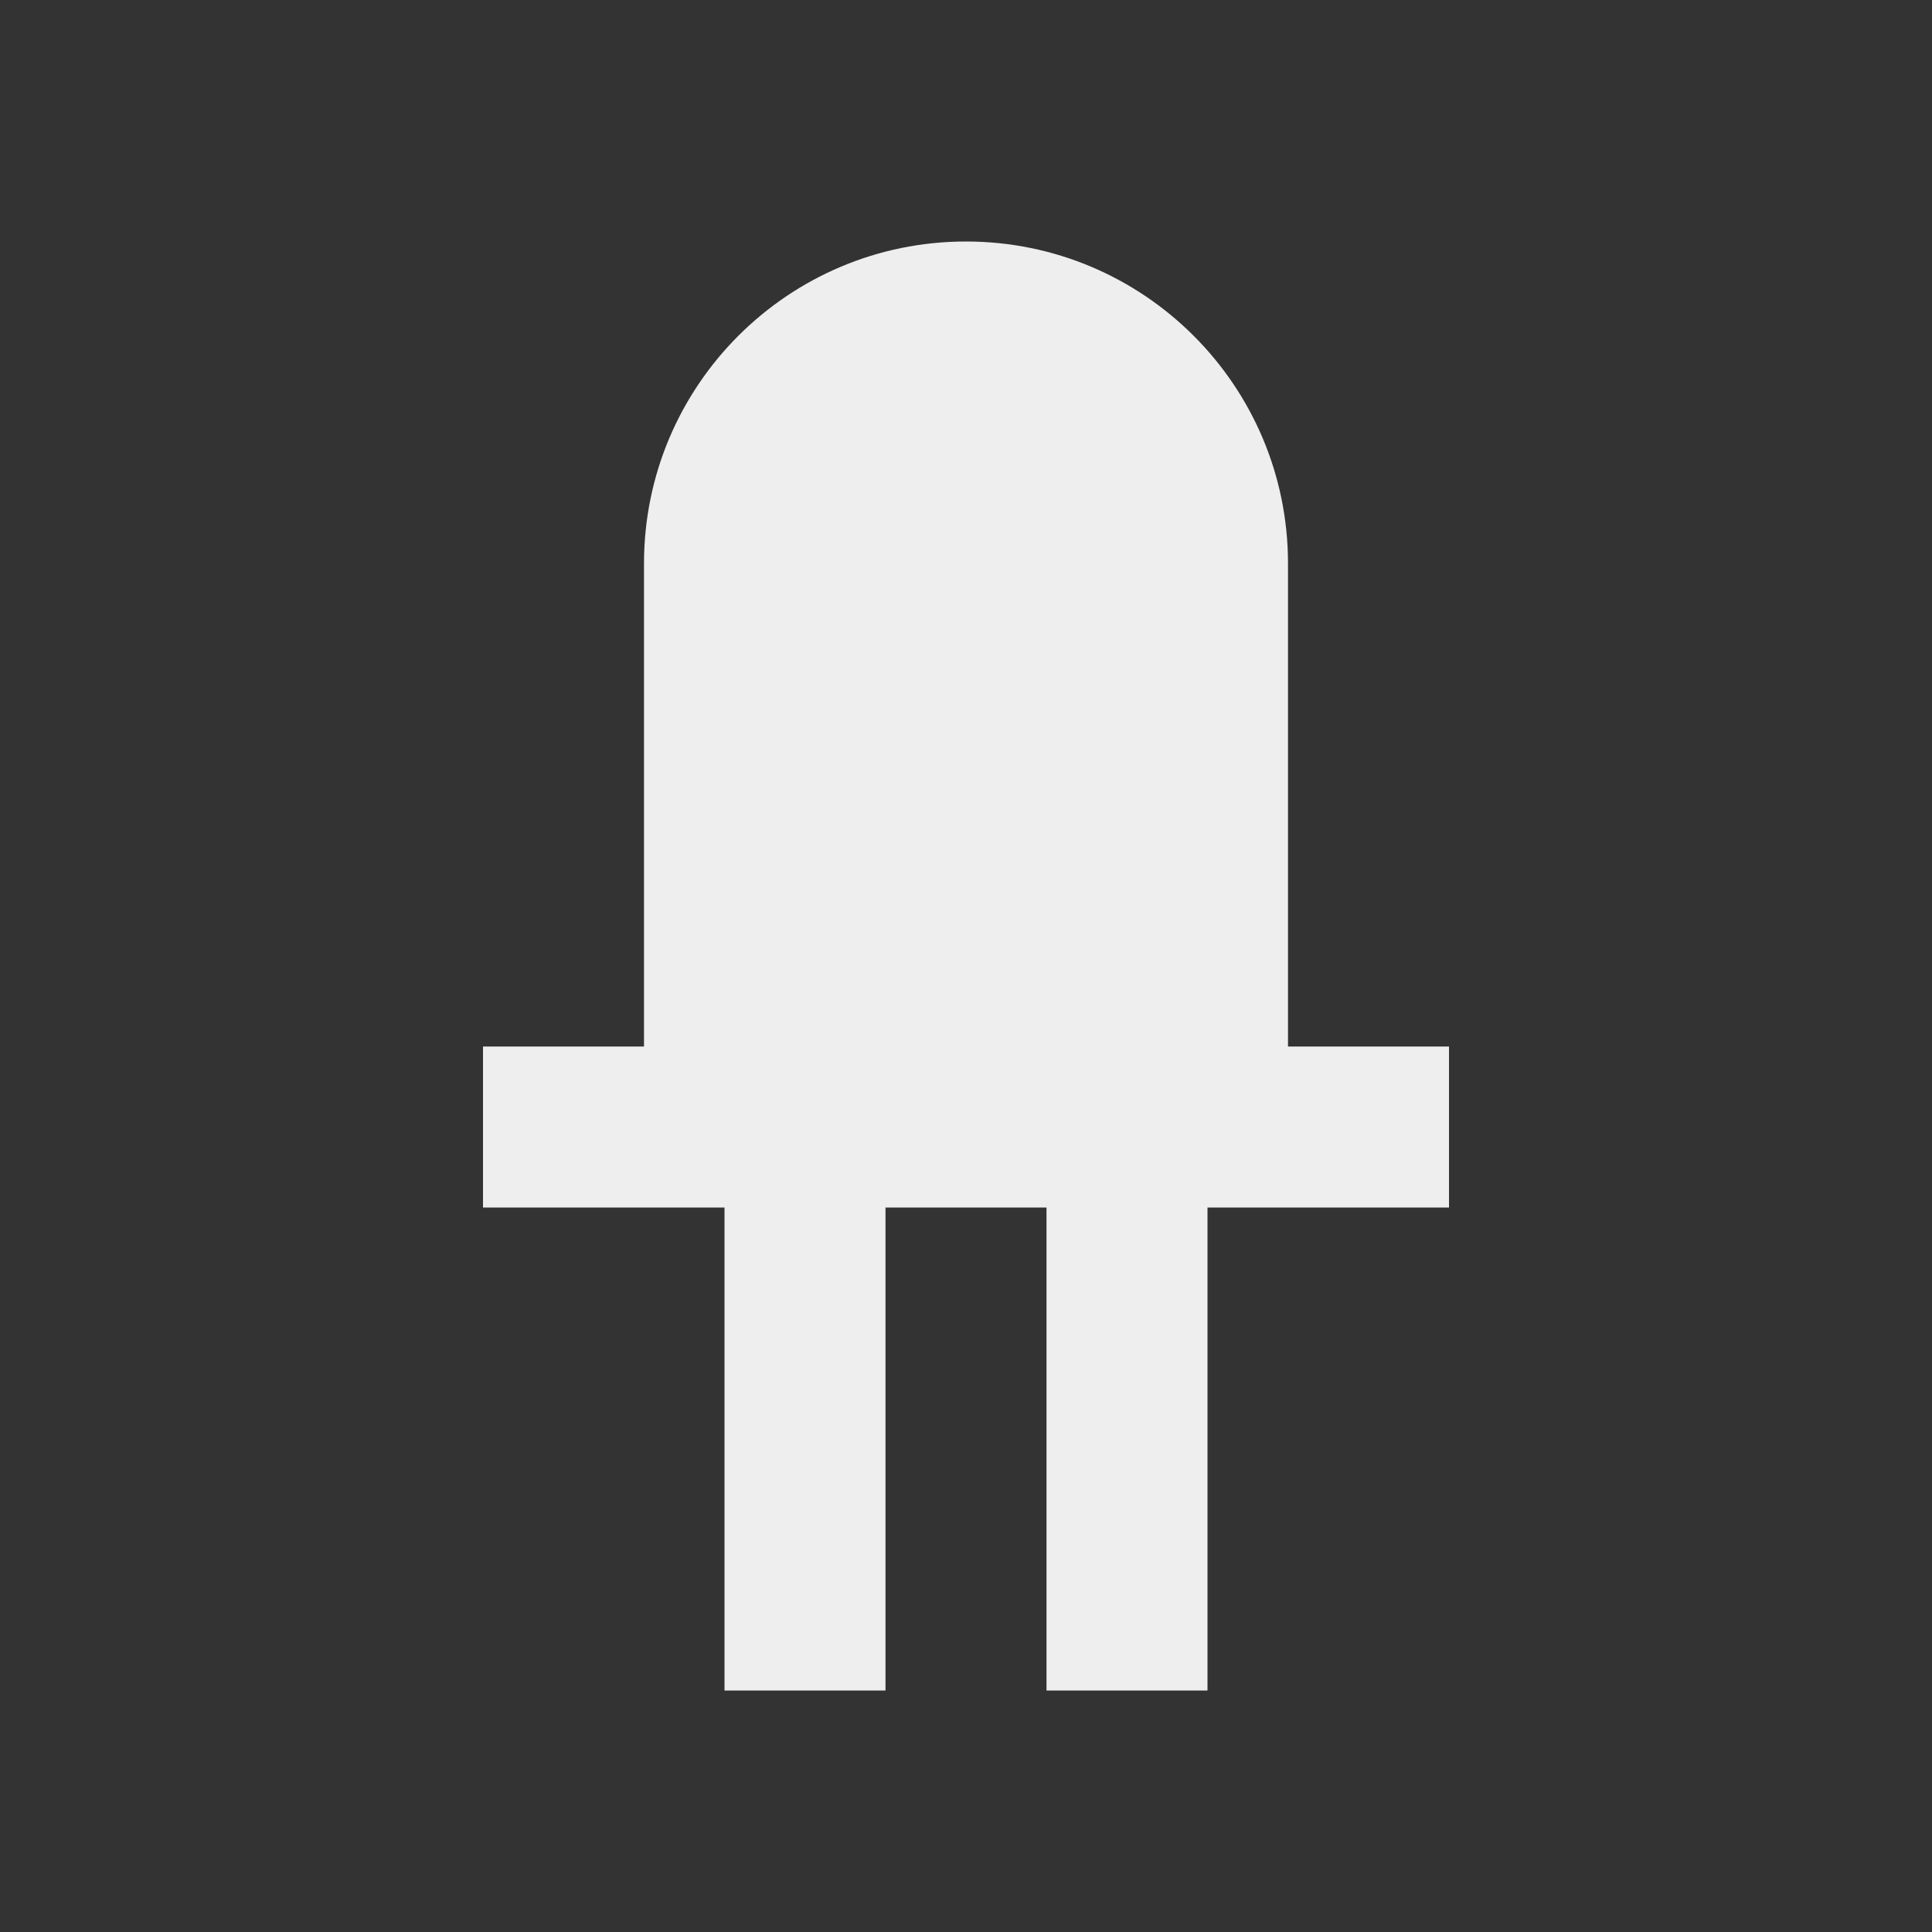 ﻿<?xml version="1.0" encoding="utf-8"?>
<!DOCTYPE svg PUBLIC "-//W3C//DTD SVG 1.1//EN" "http://www.w3.org/Graphics/SVG/1.1/DTD/svg11.dtd">
<svg xmlns="http://www.w3.org/2000/svg" xmlns:xlink="http://www.w3.org/1999/xlink" version="1.1" baseProfile="full" width="24" height="24" viewBox="0 0 24.00 24.00" enable-background="new 0 0 24.00 24.00" xml:space="preserve">
	<rect x="0" y="0" width="24.00" height="24.00" fill="#333333" stroke="none"/>
	<path fill="#eee" fill-opacity="1" stroke-width="1.333" stroke-linejoin="miter" d="M 12,3C 9.791,3 8,4.791 8,7L 8,13L 6,13L 6,15L 9,15L 9,21L 11,21L 11,15L 13,15L 13,21L 15,21L 15,15L 18,15L 18,13L 16,13L 16,7C 16,4.791 14.209,3 12,3 Z "/>
</svg>
